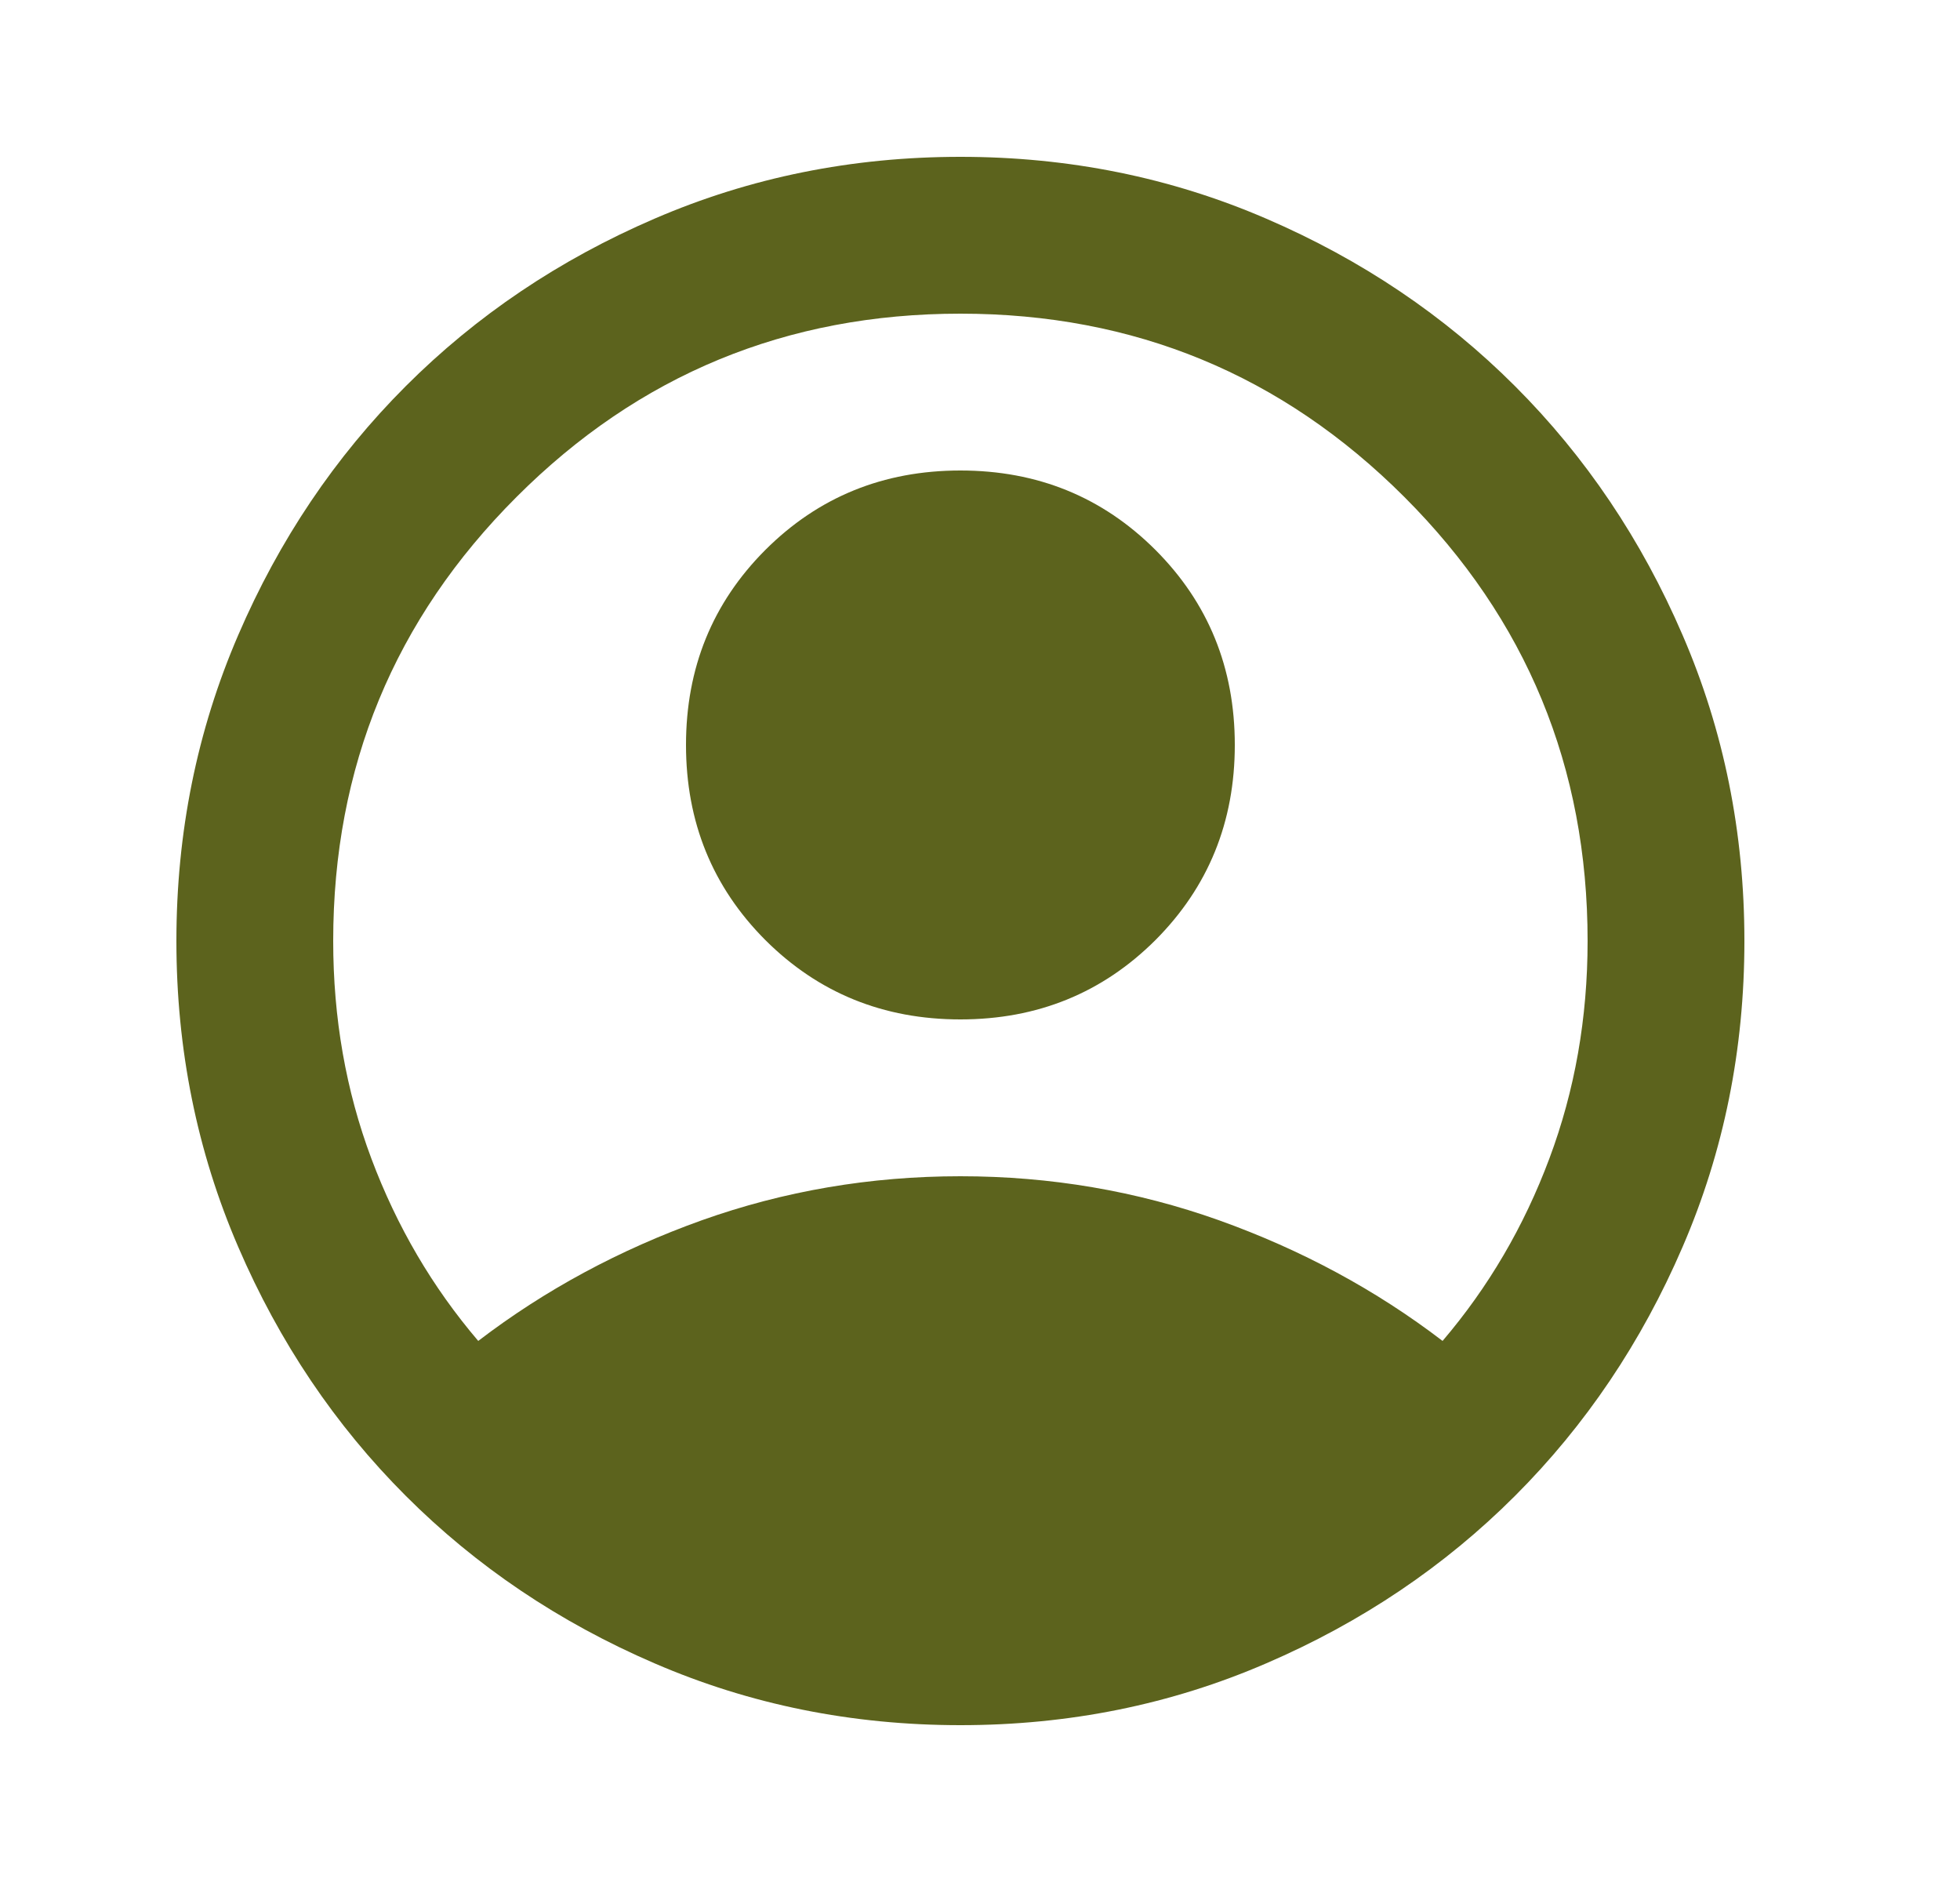 <svg width="25" height="24" viewBox="0 0 25 24" fill="none" xmlns="http://www.w3.org/2000/svg">
<mask id="mask0_9_339" style="mask-type:alpha" maskUnits="userSpaceOnUse" x="0" y="0" width="25" height="24">
<rect x="0.25" width="24" height="24" fill="#D9D9D9"/>
</mask>
<g mask="url(#mask0_9_339)">
<path d="M6.1 17.1C6.95 16.45 7.9 15.938 8.95 15.562C10 15.188 11.1 15 12.25 15C13.4 15 14.5 15.188 15.55 15.562C16.6 15.938 17.55 16.45 18.4 17.1C18.983 16.417 19.438 15.642 19.762 14.775C20.087 13.908 20.25 12.983 20.25 12C20.25 9.783 19.471 7.896 17.913 6.338C16.354 4.779 14.467 4 12.25 4C10.033 4 8.146 4.779 6.588 6.338C5.029 7.896 4.25 9.783 4.25 12C4.25 12.983 4.412 13.908 4.737 14.775C5.062 15.642 5.517 16.417 6.1 17.1ZM12.25 13C11.267 13 10.438 12.662 9.762 11.988C9.088 11.312 8.75 10.483 8.75 9.5C8.75 8.517 9.088 7.688 9.762 7.013C10.438 6.338 11.267 6 12.25 6C13.233 6 14.062 6.338 14.738 7.013C15.412 7.688 15.75 8.517 15.75 9.5C15.75 10.483 15.412 11.312 14.738 11.988C14.062 12.662 13.233 13 12.25 13ZM12.25 22C10.867 22 9.567 21.738 8.35 21.212C7.133 20.688 6.075 19.975 5.175 19.075C4.275 18.175 3.562 17.117 3.038 15.9C2.513 14.683 2.25 13.383 2.25 12C2.25 10.617 2.513 9.317 3.038 8.1C3.562 6.883 4.275 5.825 5.175 4.925C6.075 4.025 7.133 3.312 8.35 2.788C9.567 2.263 10.867 2 12.25 2C13.633 2 14.933 2.263 16.15 2.788C17.367 3.312 18.425 4.025 19.325 4.925C20.225 5.825 20.938 6.883 21.462 8.1C21.988 9.317 22.25 10.617 22.25 12C22.25 13.383 21.988 14.683 21.462 15.9C20.938 17.117 20.225 18.175 19.325 19.075C18.425 19.975 17.367 20.688 16.15 21.212C14.933 21.738 13.633 22 12.25 22Z" fill="#5C631D"/>
</g>
</svg>
